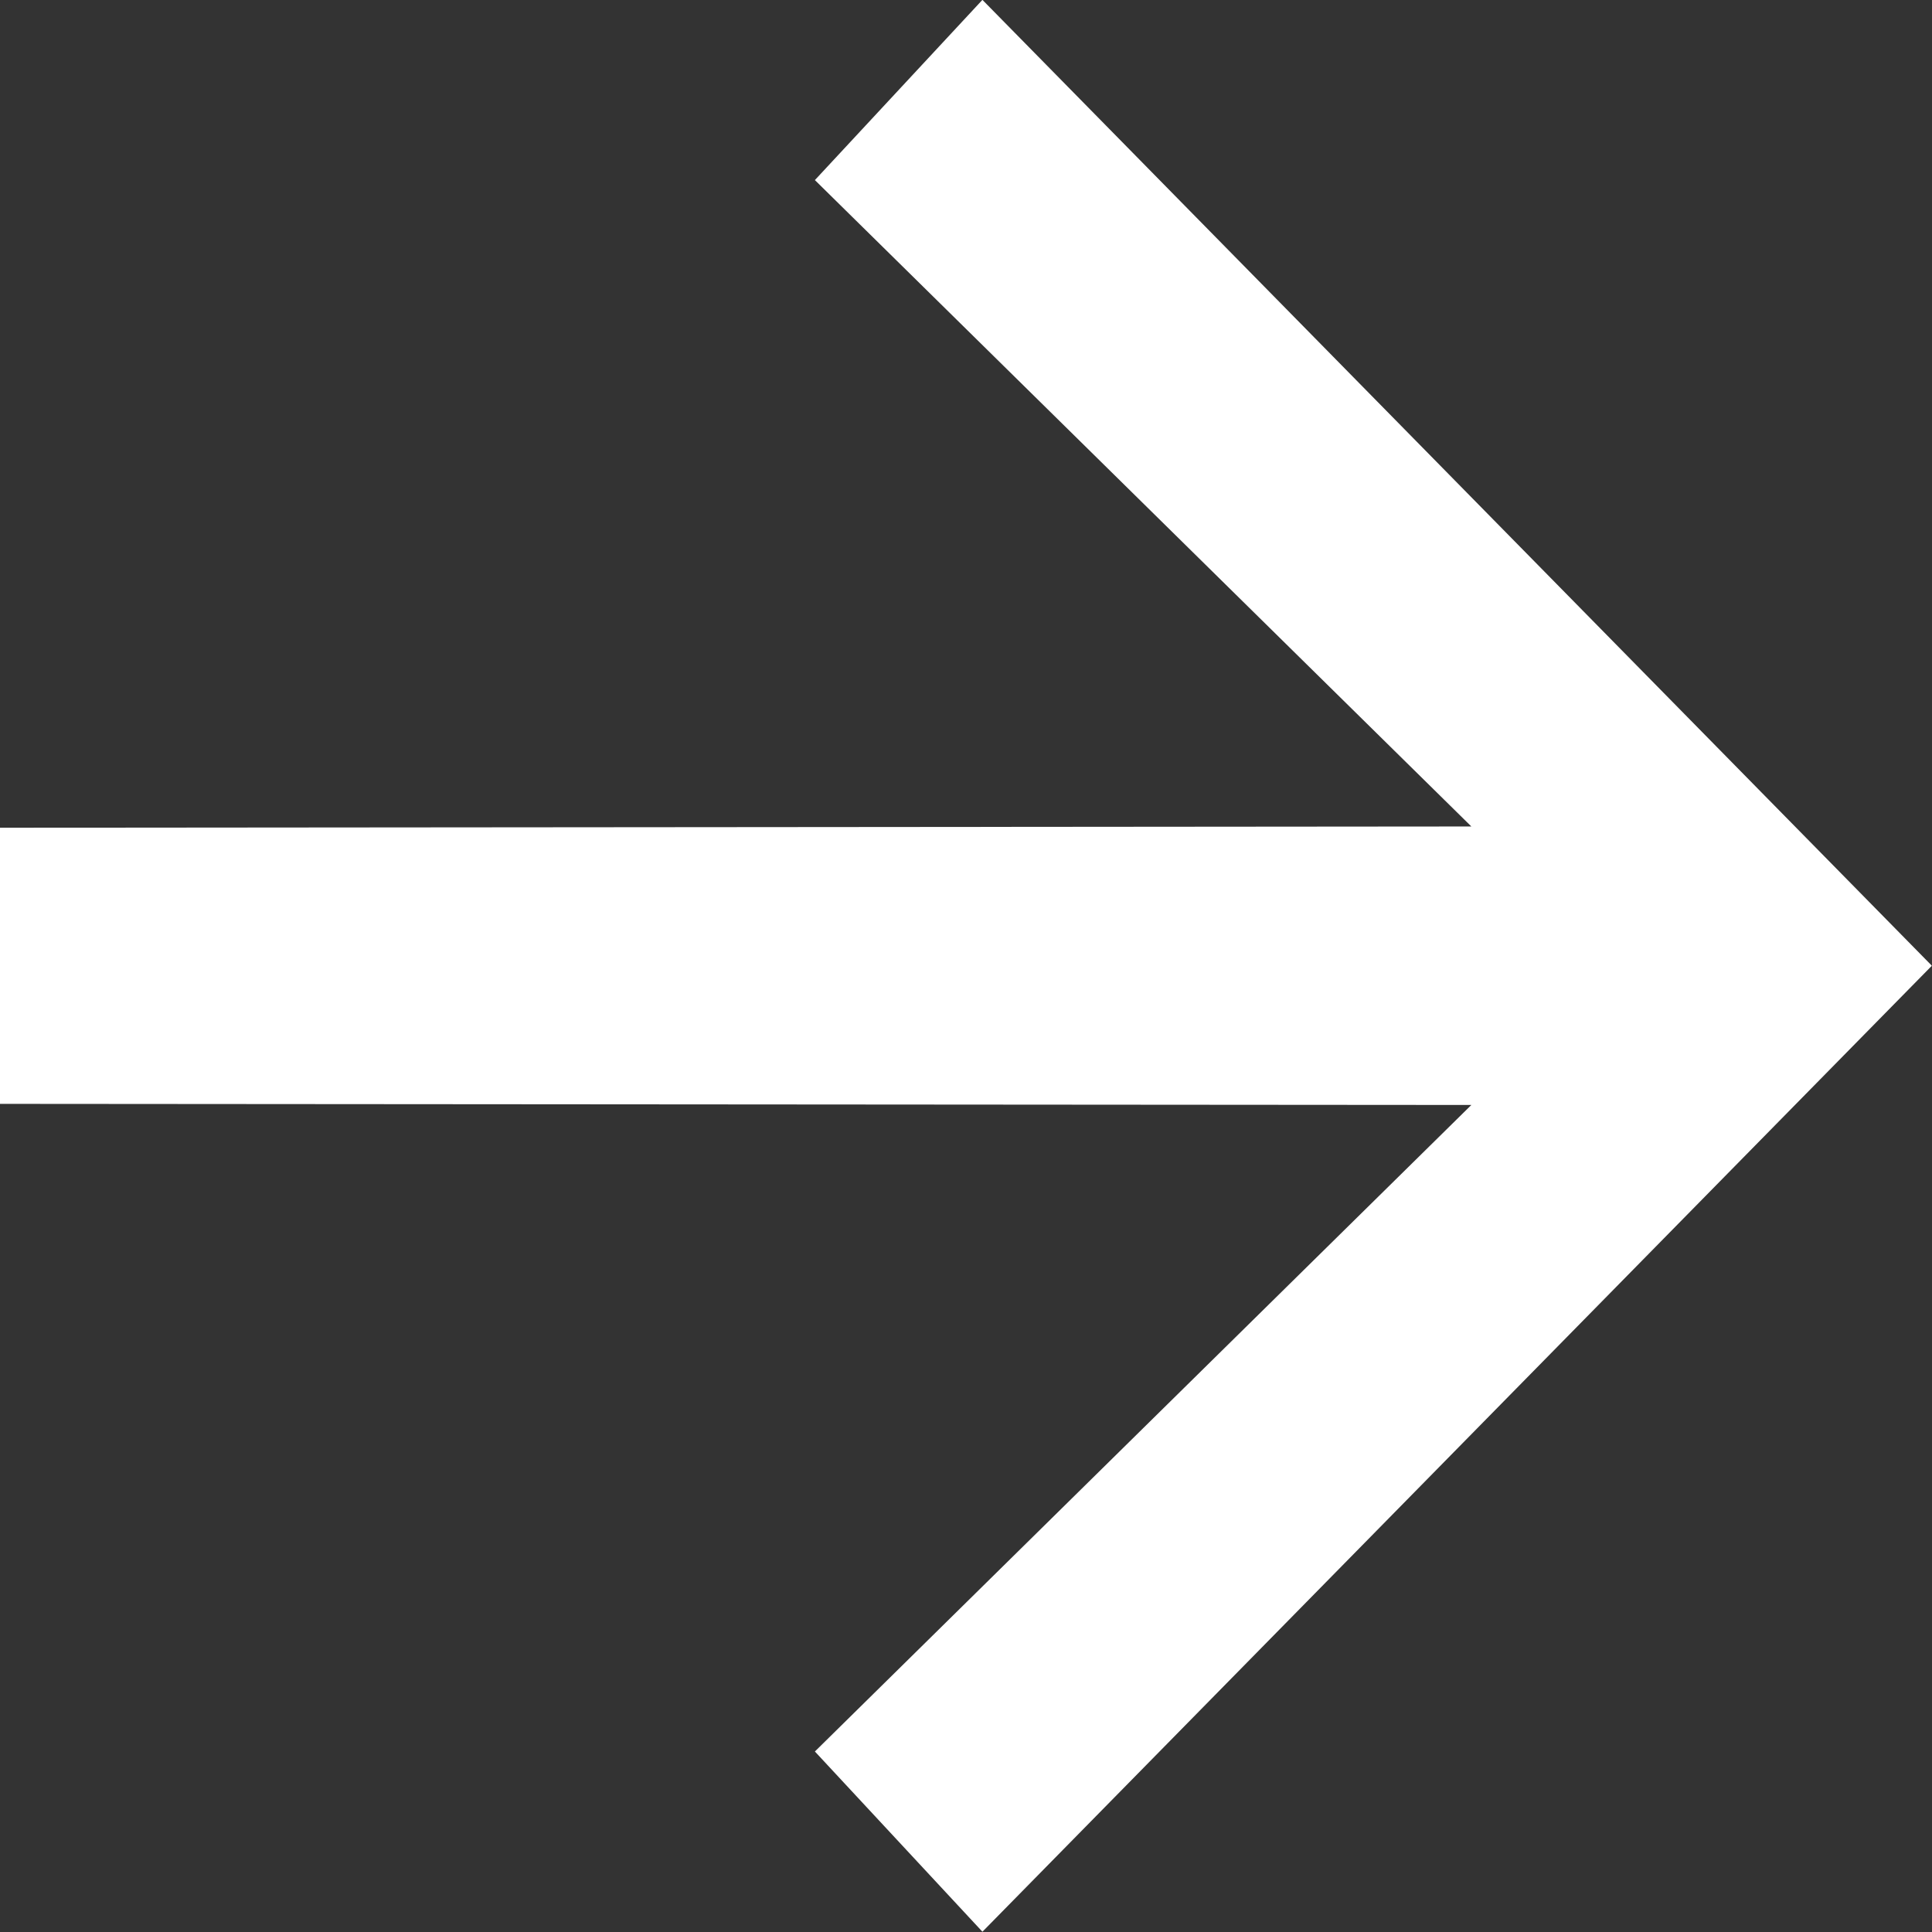 <svg xmlns="http://www.w3.org/2000/svg" width="14" height="14" viewBox="0 0 14 14"><rect x="0" y="0" width="14" height="14" fill="#333333" stroke="none"/><g><g><path fill="#fff" d="M13.998 6.999l-6.879 6.999-1.214-1.306 4.757-4.685L0 7.999V5.998l10.662-.009-4.757-4.684L7.119-.001l6.879 6.998h-.001z"/></g></g></svg>